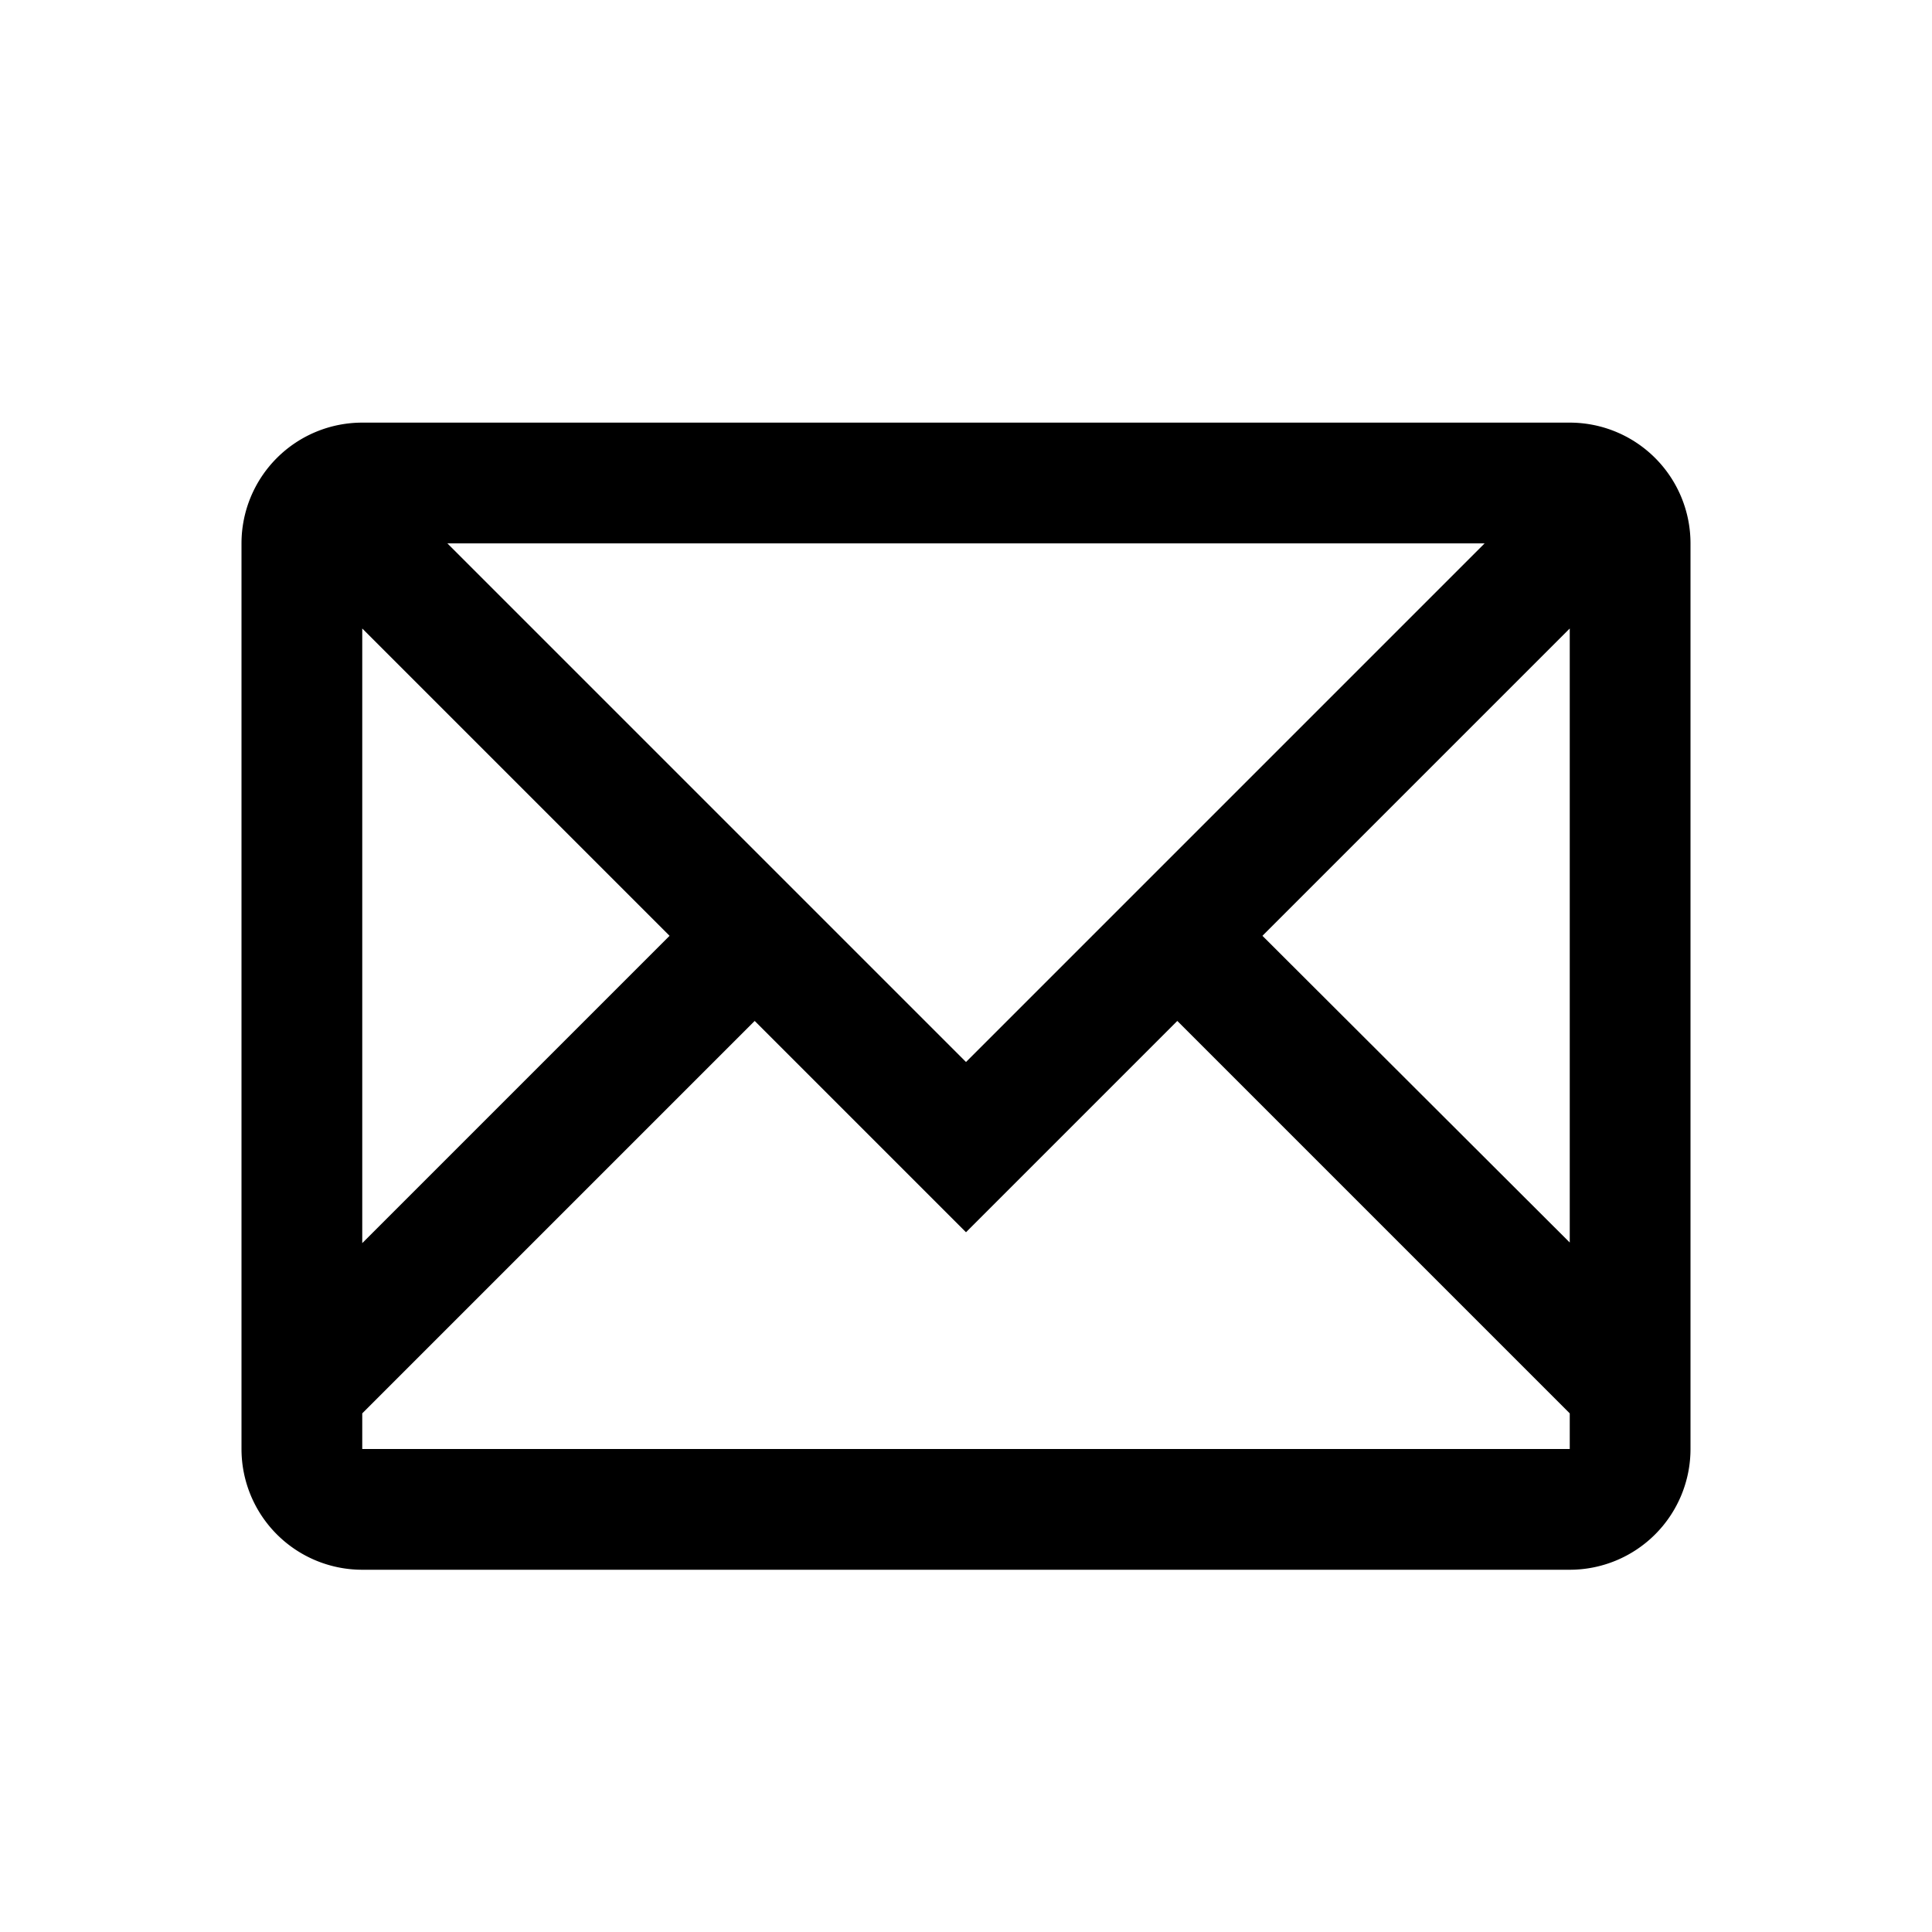 <svg id="mail" xmlns="http://www.w3.org/2000/svg" viewBox="0 0 32 32">
  <title>32</title>
  <path id="shape" d="M26,7H6A2,2,0,0,0,4,9V24a2,2,0,0,0,2,2H26a2,2,0,0,0,2-2V9A2,2,0,0,0,26,7ZM11.09,15.5,6,20.59V10.41ZM7.41,9H24.59L16,17.59ZM26,10.41V20.58L20.91,15.5ZM6,24v-.59l6.5-6.5,3.5,3.5,3.5-3.5,6.5,6.5V24Z"/>
</svg>
